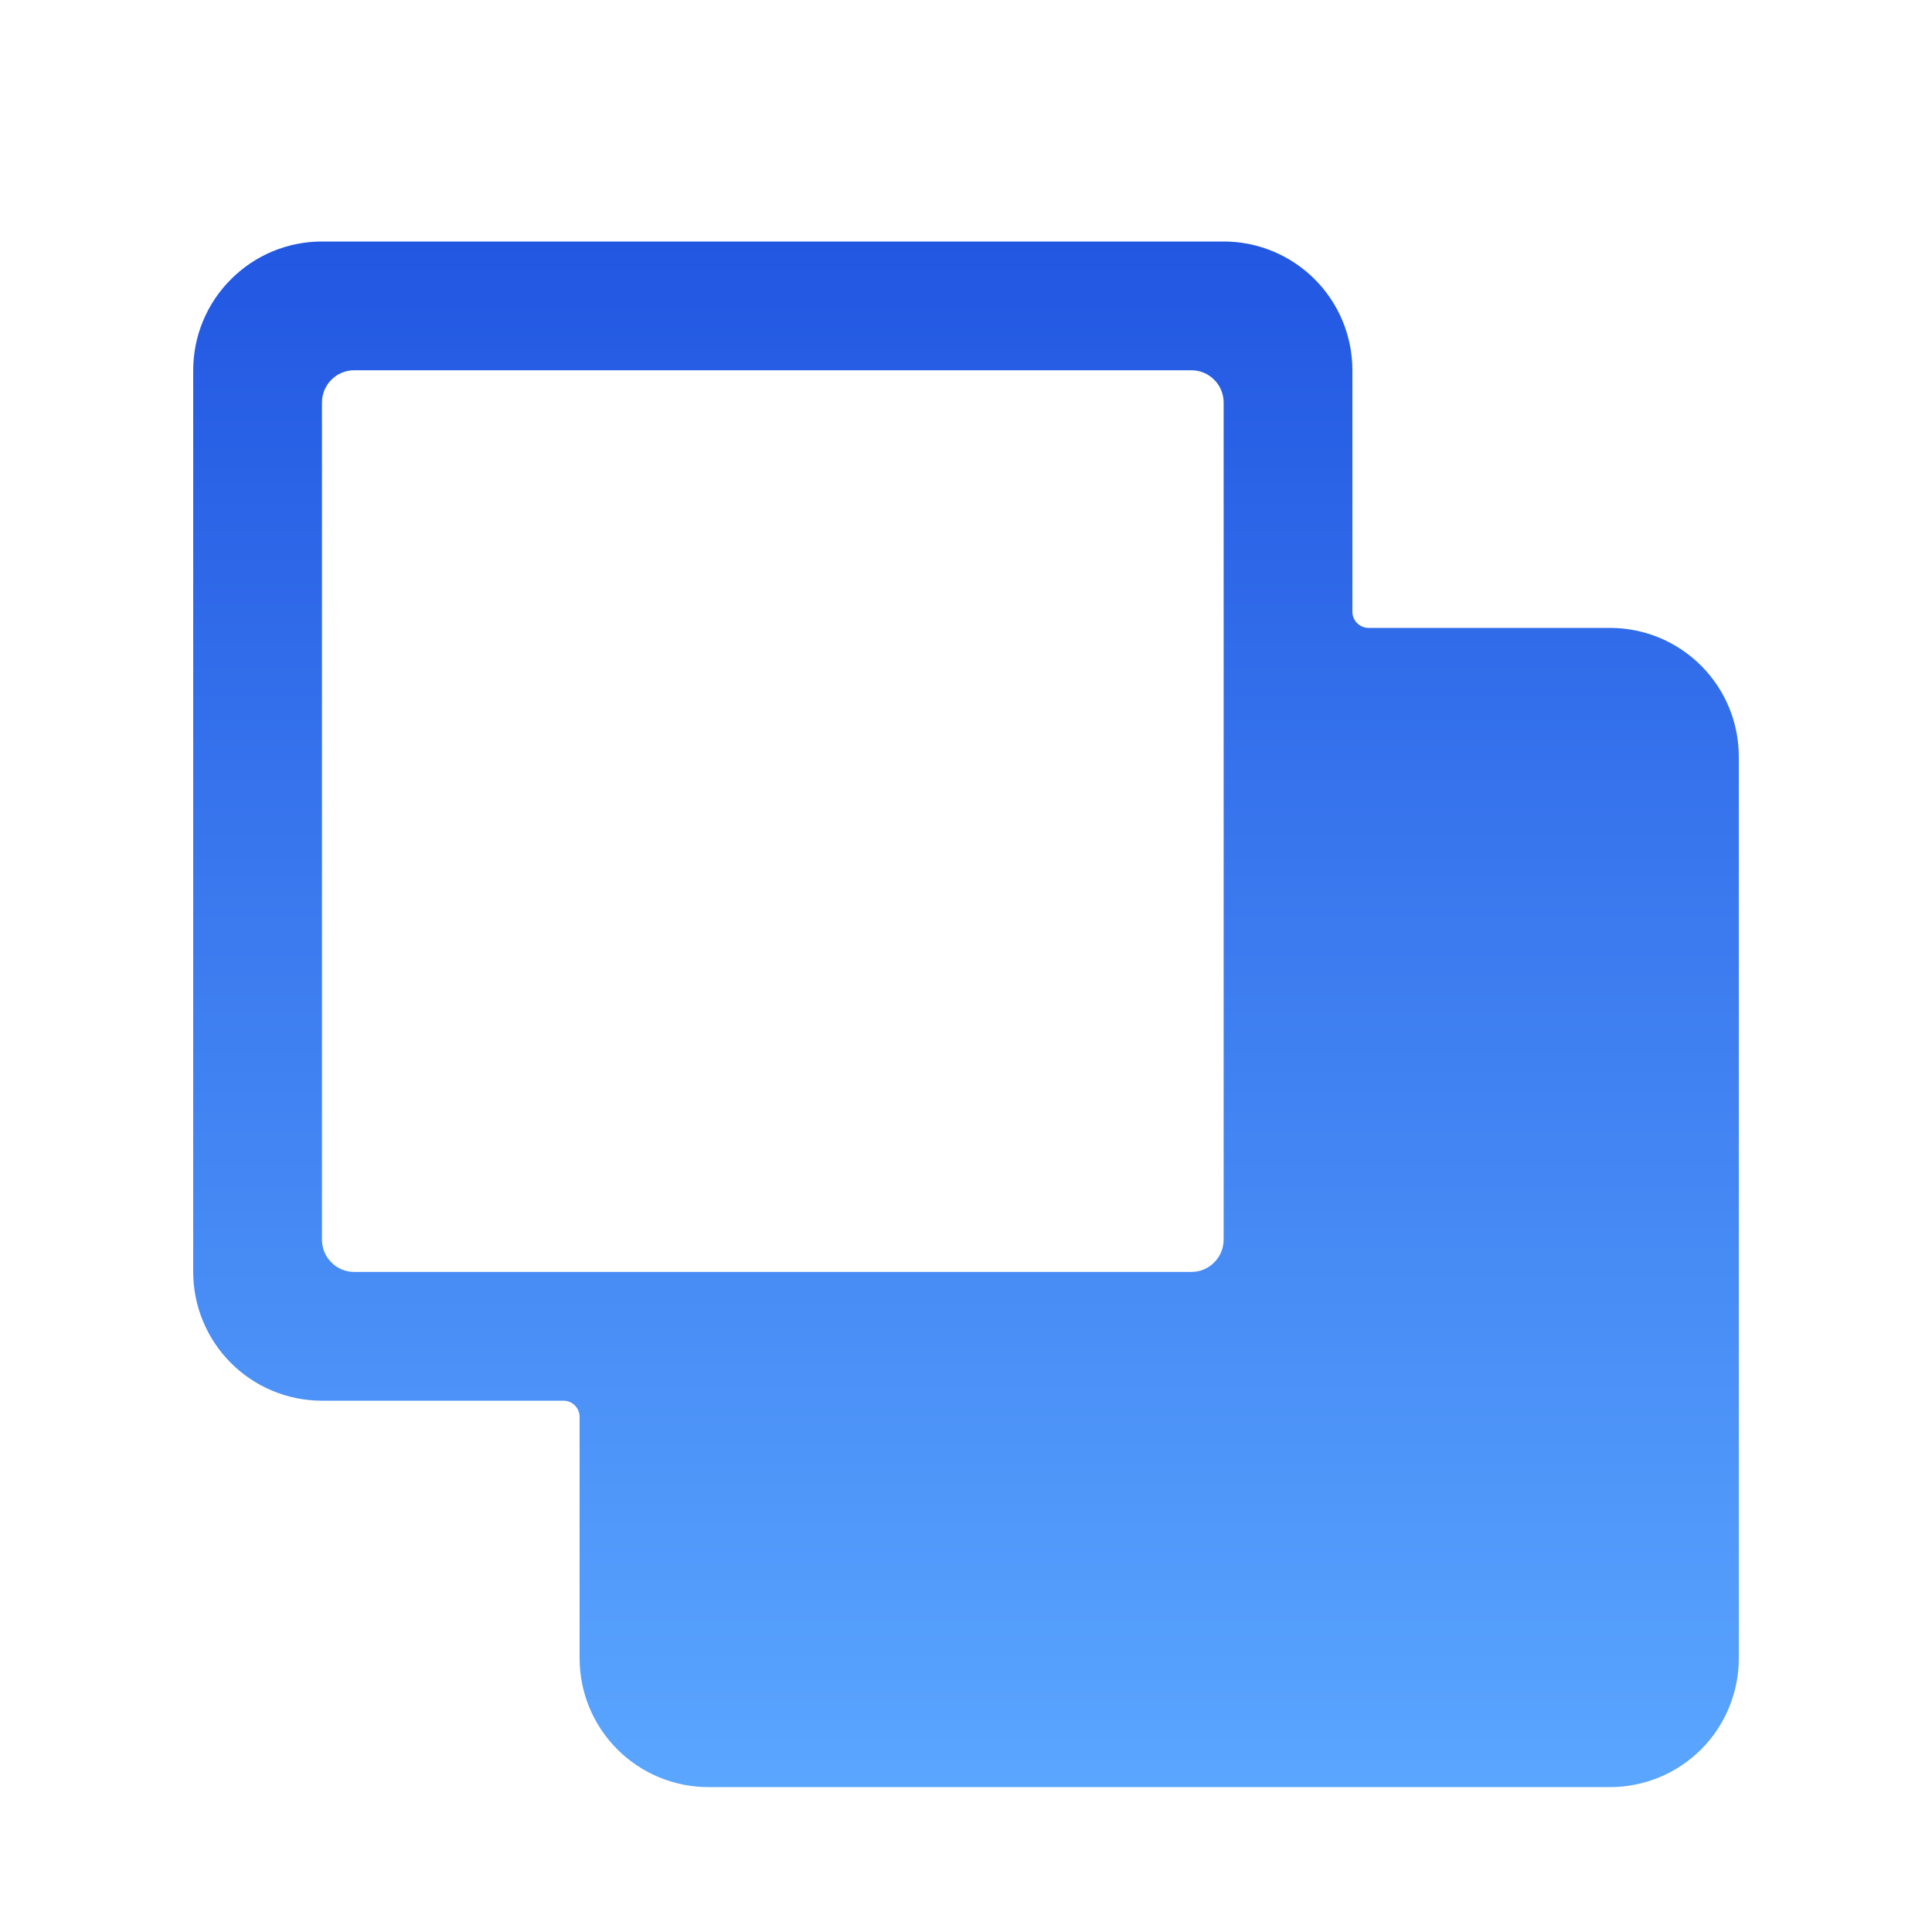 <svg width="20" height="20" viewBox="0 0 20 20" fill="none" xmlns="http://www.w3.org/2000/svg">
<g filter="url(#filter0_d)">
<path d="M16.667 6H14.167C14.123 6 14.08 5.982 14.049 5.951C14.018 5.92 14 5.878 14 5.833V3.333C14 2.98 13.86 2.641 13.61 2.391C13.359 2.14 13.02 2 12.667 2H3.333C2.98 2 2.641 2.14 2.391 2.391C2.14 2.641 2 2.98 2 3.333L2 12.667C2 13.02 2.14 13.359 2.391 13.61C2.641 13.86 2.98 14 3.333 14H5.833C5.878 14 5.92 14.018 5.951 14.049C5.982 14.08 6 14.123 6 14.167V16.667C6 17.02 6.14 17.359 6.391 17.61C6.641 17.86 6.98 18 7.333 18H16.667C17.02 18 17.359 17.86 17.61 17.61C17.86 17.359 18 17.02 18 16.667V7.333C18 6.98 17.86 6.641 17.61 6.391C17.359 6.14 17.02 6 16.667 6ZM3.333 3.667C3.333 3.578 3.368 3.493 3.431 3.431C3.493 3.368 3.578 3.333 3.667 3.333H12.333C12.422 3.333 12.507 3.368 12.569 3.431C12.632 3.493 12.667 3.578 12.667 3.667V12.333C12.667 12.422 12.632 12.507 12.569 12.569C12.507 12.632 12.422 12.667 12.333 12.667H3.667C3.578 12.667 3.493 12.632 3.431 12.569C3.368 12.507 3.333 12.422 3.333 12.333V3.667Z" fill="url(#paint0_linear)"/>
</g>
<defs>
<filter id="filter0_d" x="-1" y="-0.5" width="22" height="22" filterUnits="userSpaceOnUse" color-interpolation-filters="sRGB">
<feFlood flood-opacity="0" result="BackgroundImageFix"/>
<feColorMatrix in="SourceAlpha" type="matrix" values="0 0 0 0 0 0 0 0 0 0 0 0 0 0 0 0 0 0 127 0"/>
<feOffset dy="0.5"/>
<feGaussianBlur stdDeviation="0.5"/>
<feColorMatrix type="matrix" values="0 0 0 0 0 0 0 0 0 0 0 0 0 0 0 0 0 0 0.15 0"/>
<feBlend mode="normal" in2="BackgroundImageFix" result="effect1_dropShadow"/>
<feBlend mode="normal" in="SourceGraphic" in2="effect1_dropShadow" result="shape"/>
</filter>
<linearGradient id="paint0_linear" x1="10" y1="2" x2="10" y2="18" gradientUnits="userSpaceOnUse">
<stop stop-color="#2257E2"/>
<stop offset="1" stop-color="#5AA6FF"/>
</linearGradient>
</defs>
</svg>
